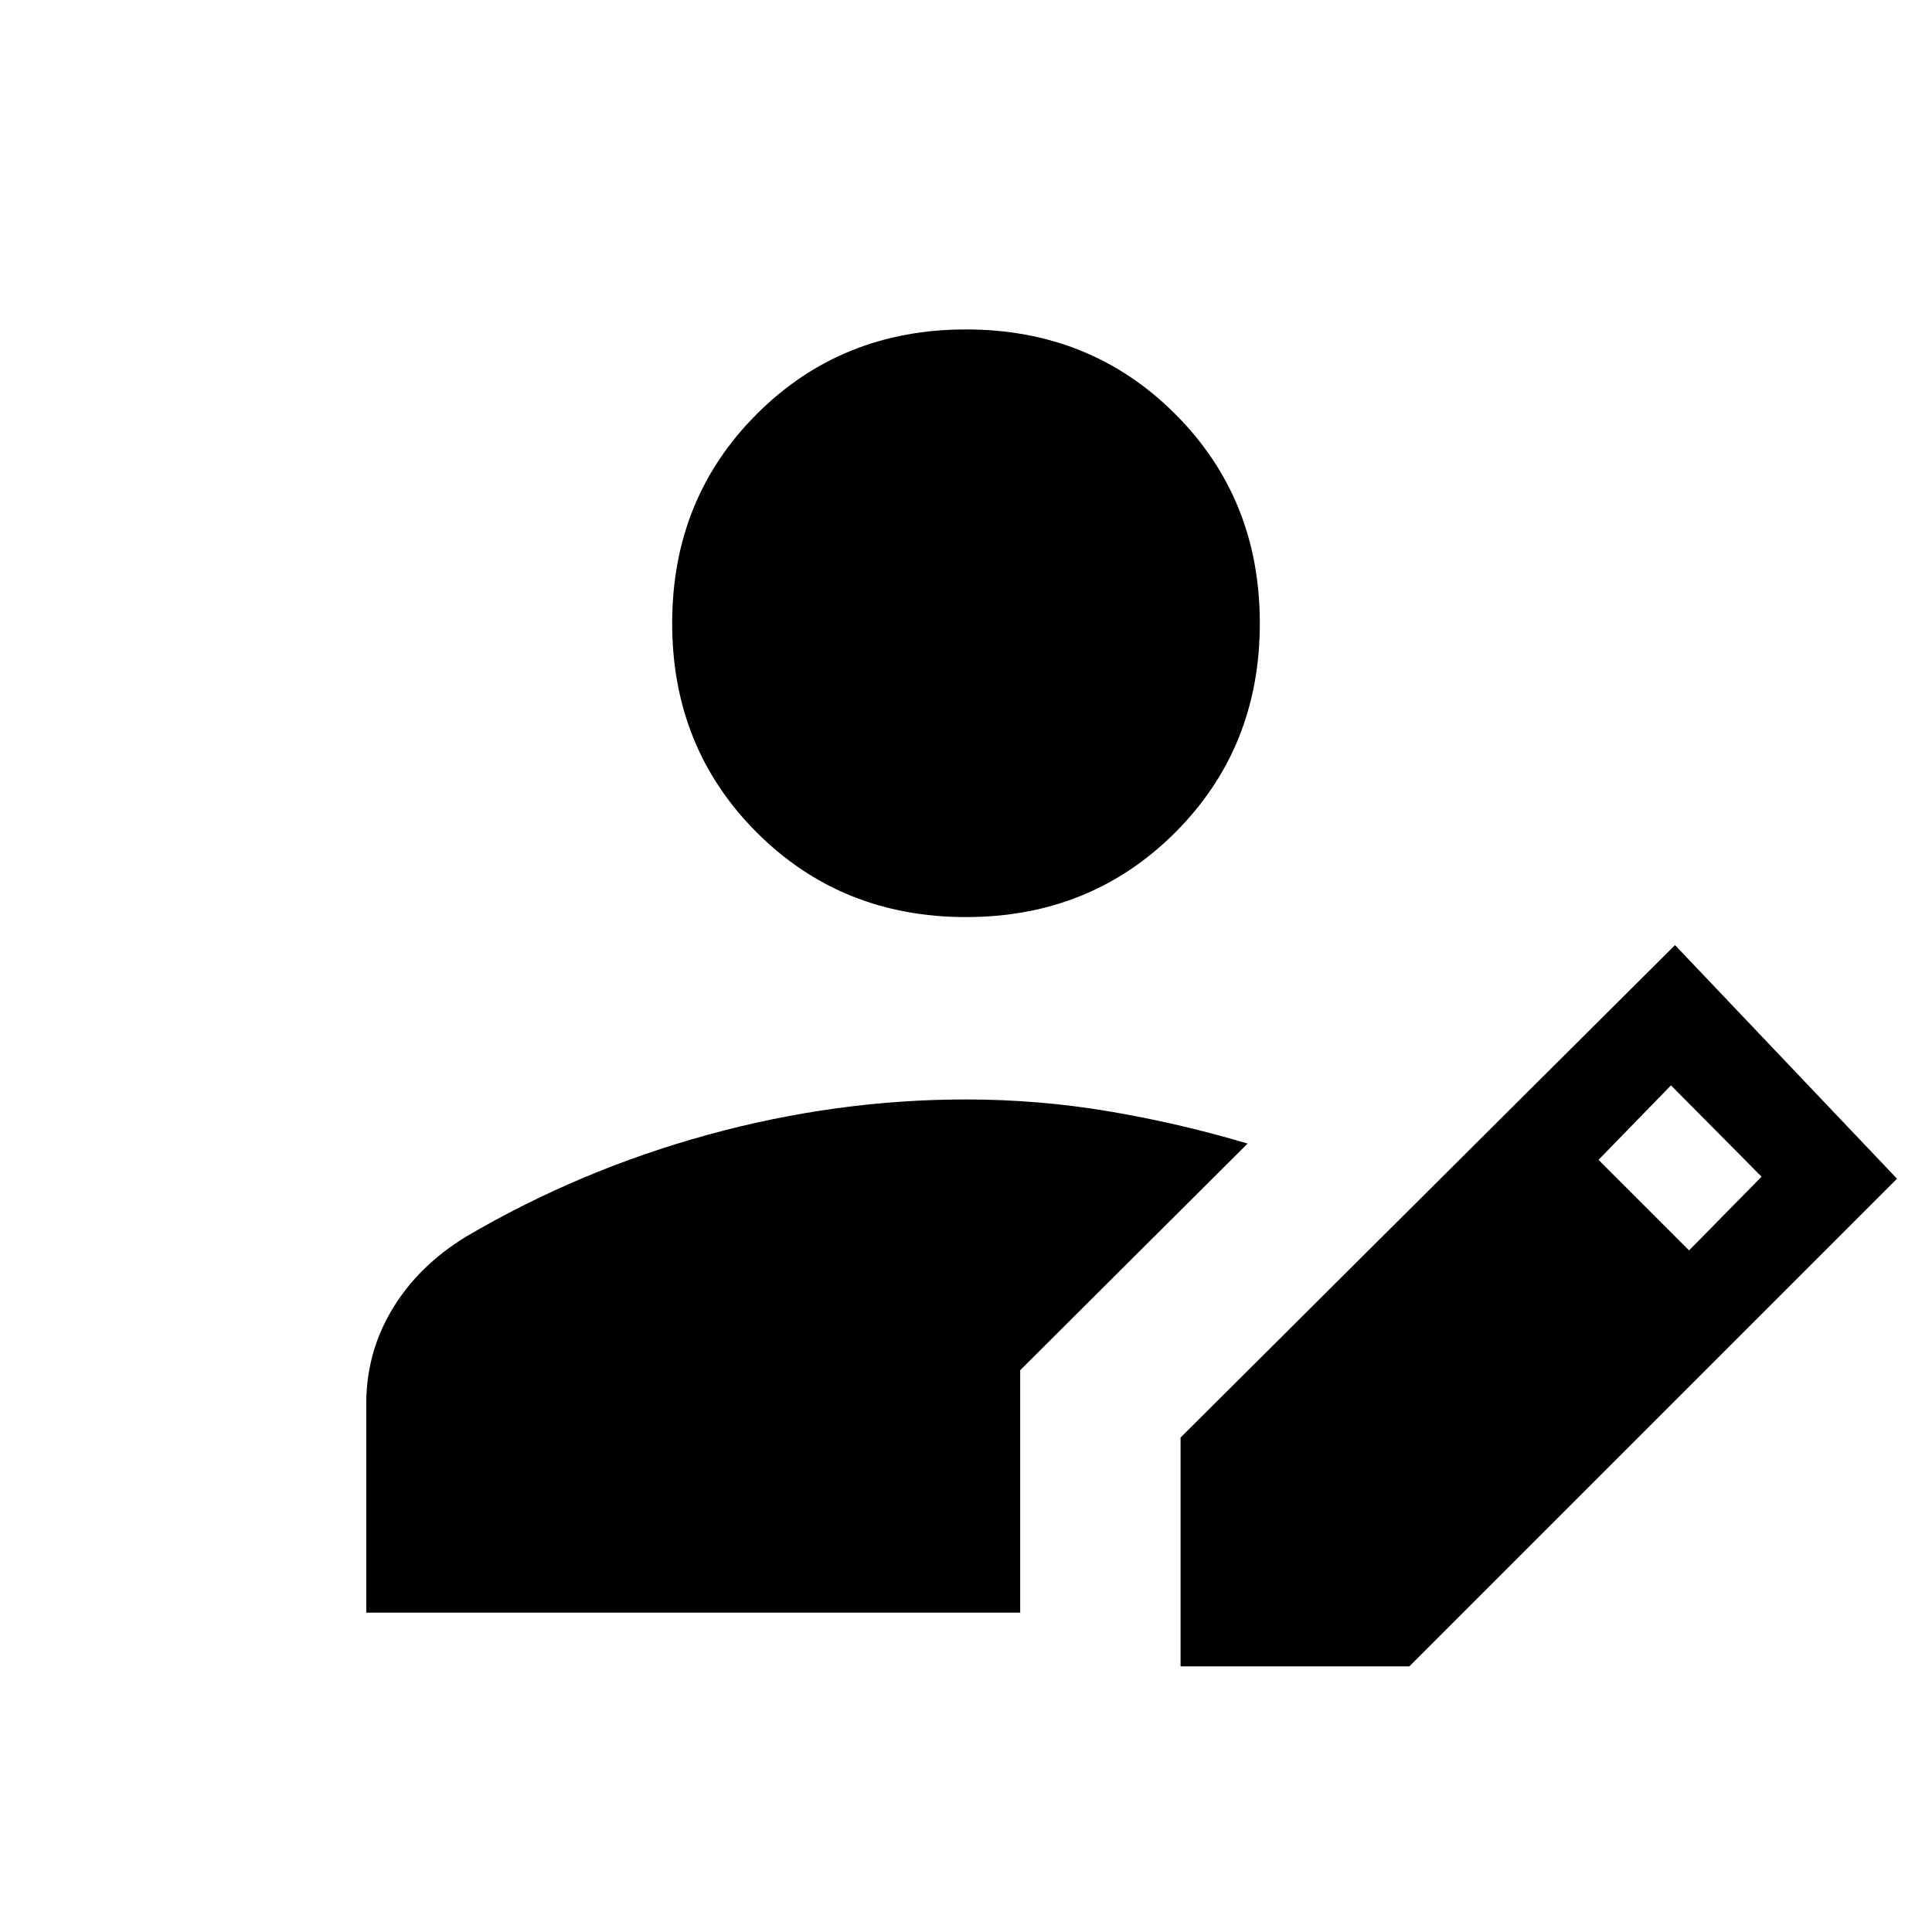 <svg xmlns="http://www.w3.org/2000/svg" height="20" viewBox="0 -960 960 960" width="20"><path d="M586.616-132.001v-113.692l245.691-244.691 110.307 116.076-242.307 242.307H586.616Zm-404.615-26.693v-103.922q0-25.384 12.962-46.922 12.961-21.538 36.653-36 56.308-33.077 120.154-50.615 63.846-17.538 128.23-17.538 36 0 71.076 5.923 35.077 5.923 68.846 15.999L506.923-279.154v120.46H182.001Zm657.306-179.999 36-36.615-45-45.385-36 37 45 45ZM480-504.309q-61.922 0-103.961-42.038-42.038-42.038-42.038-103.96 0-61.923 42.038-103.961Q418.078-796.306 480-796.306t103.961 42.038q42.038 42.038 42.038 103.961 0 61.922-42.038 103.96Q541.922-504.309 480-504.309Z"/></svg>